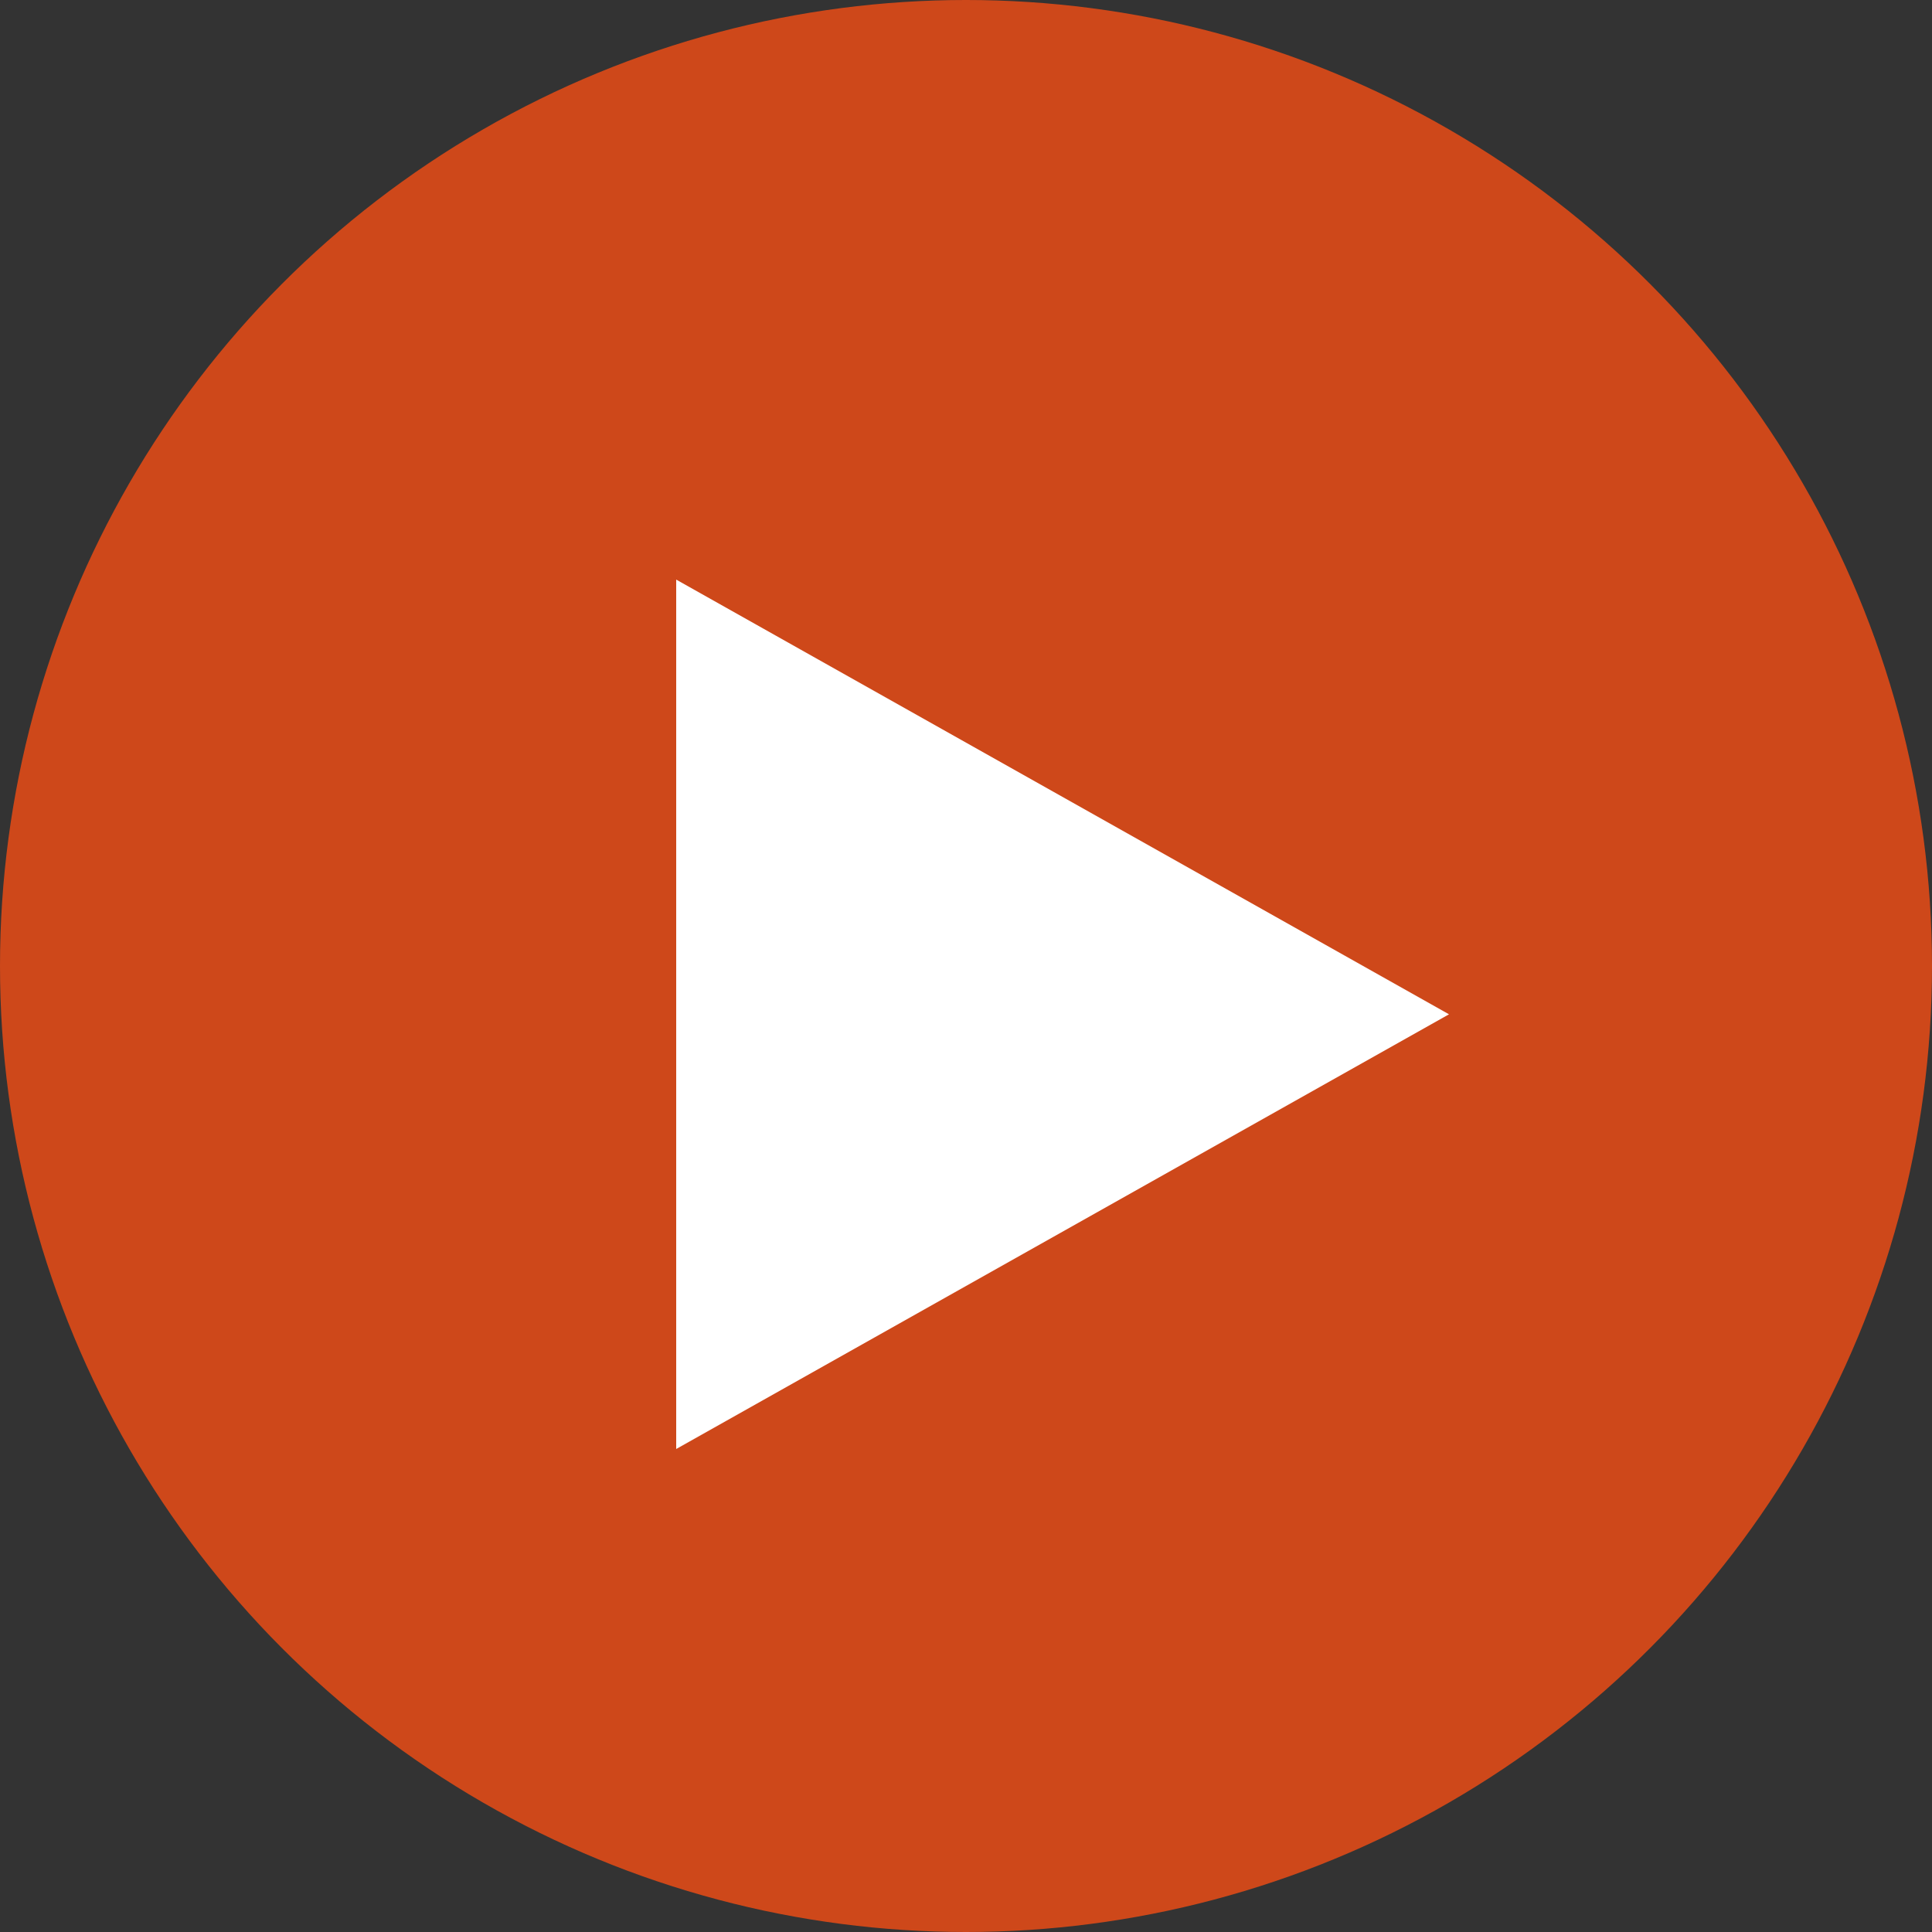 <svg xmlns="http://www.w3.org/2000/svg" width="20" height="20" viewBox="0 0 20 20">
  <rect x="0" y="0" width="20" height="20" fill="#333333" stroke="none"/>
  <g id="Group_104" data-name="Group 104" transform="translate(0.302)">
    <circle id="Ellipse_11" data-name="Ellipse 11" cx="10" cy="10" r="10" transform="translate(-0.302)" fill="#ce481a"/>
    <path id="Polygon_1" data-name="Polygon 1" d="M4.5,0,9,8H0Z" transform="translate(14.698 6) rotate(90)" fill="#fff"/>
  </g>
</svg>
